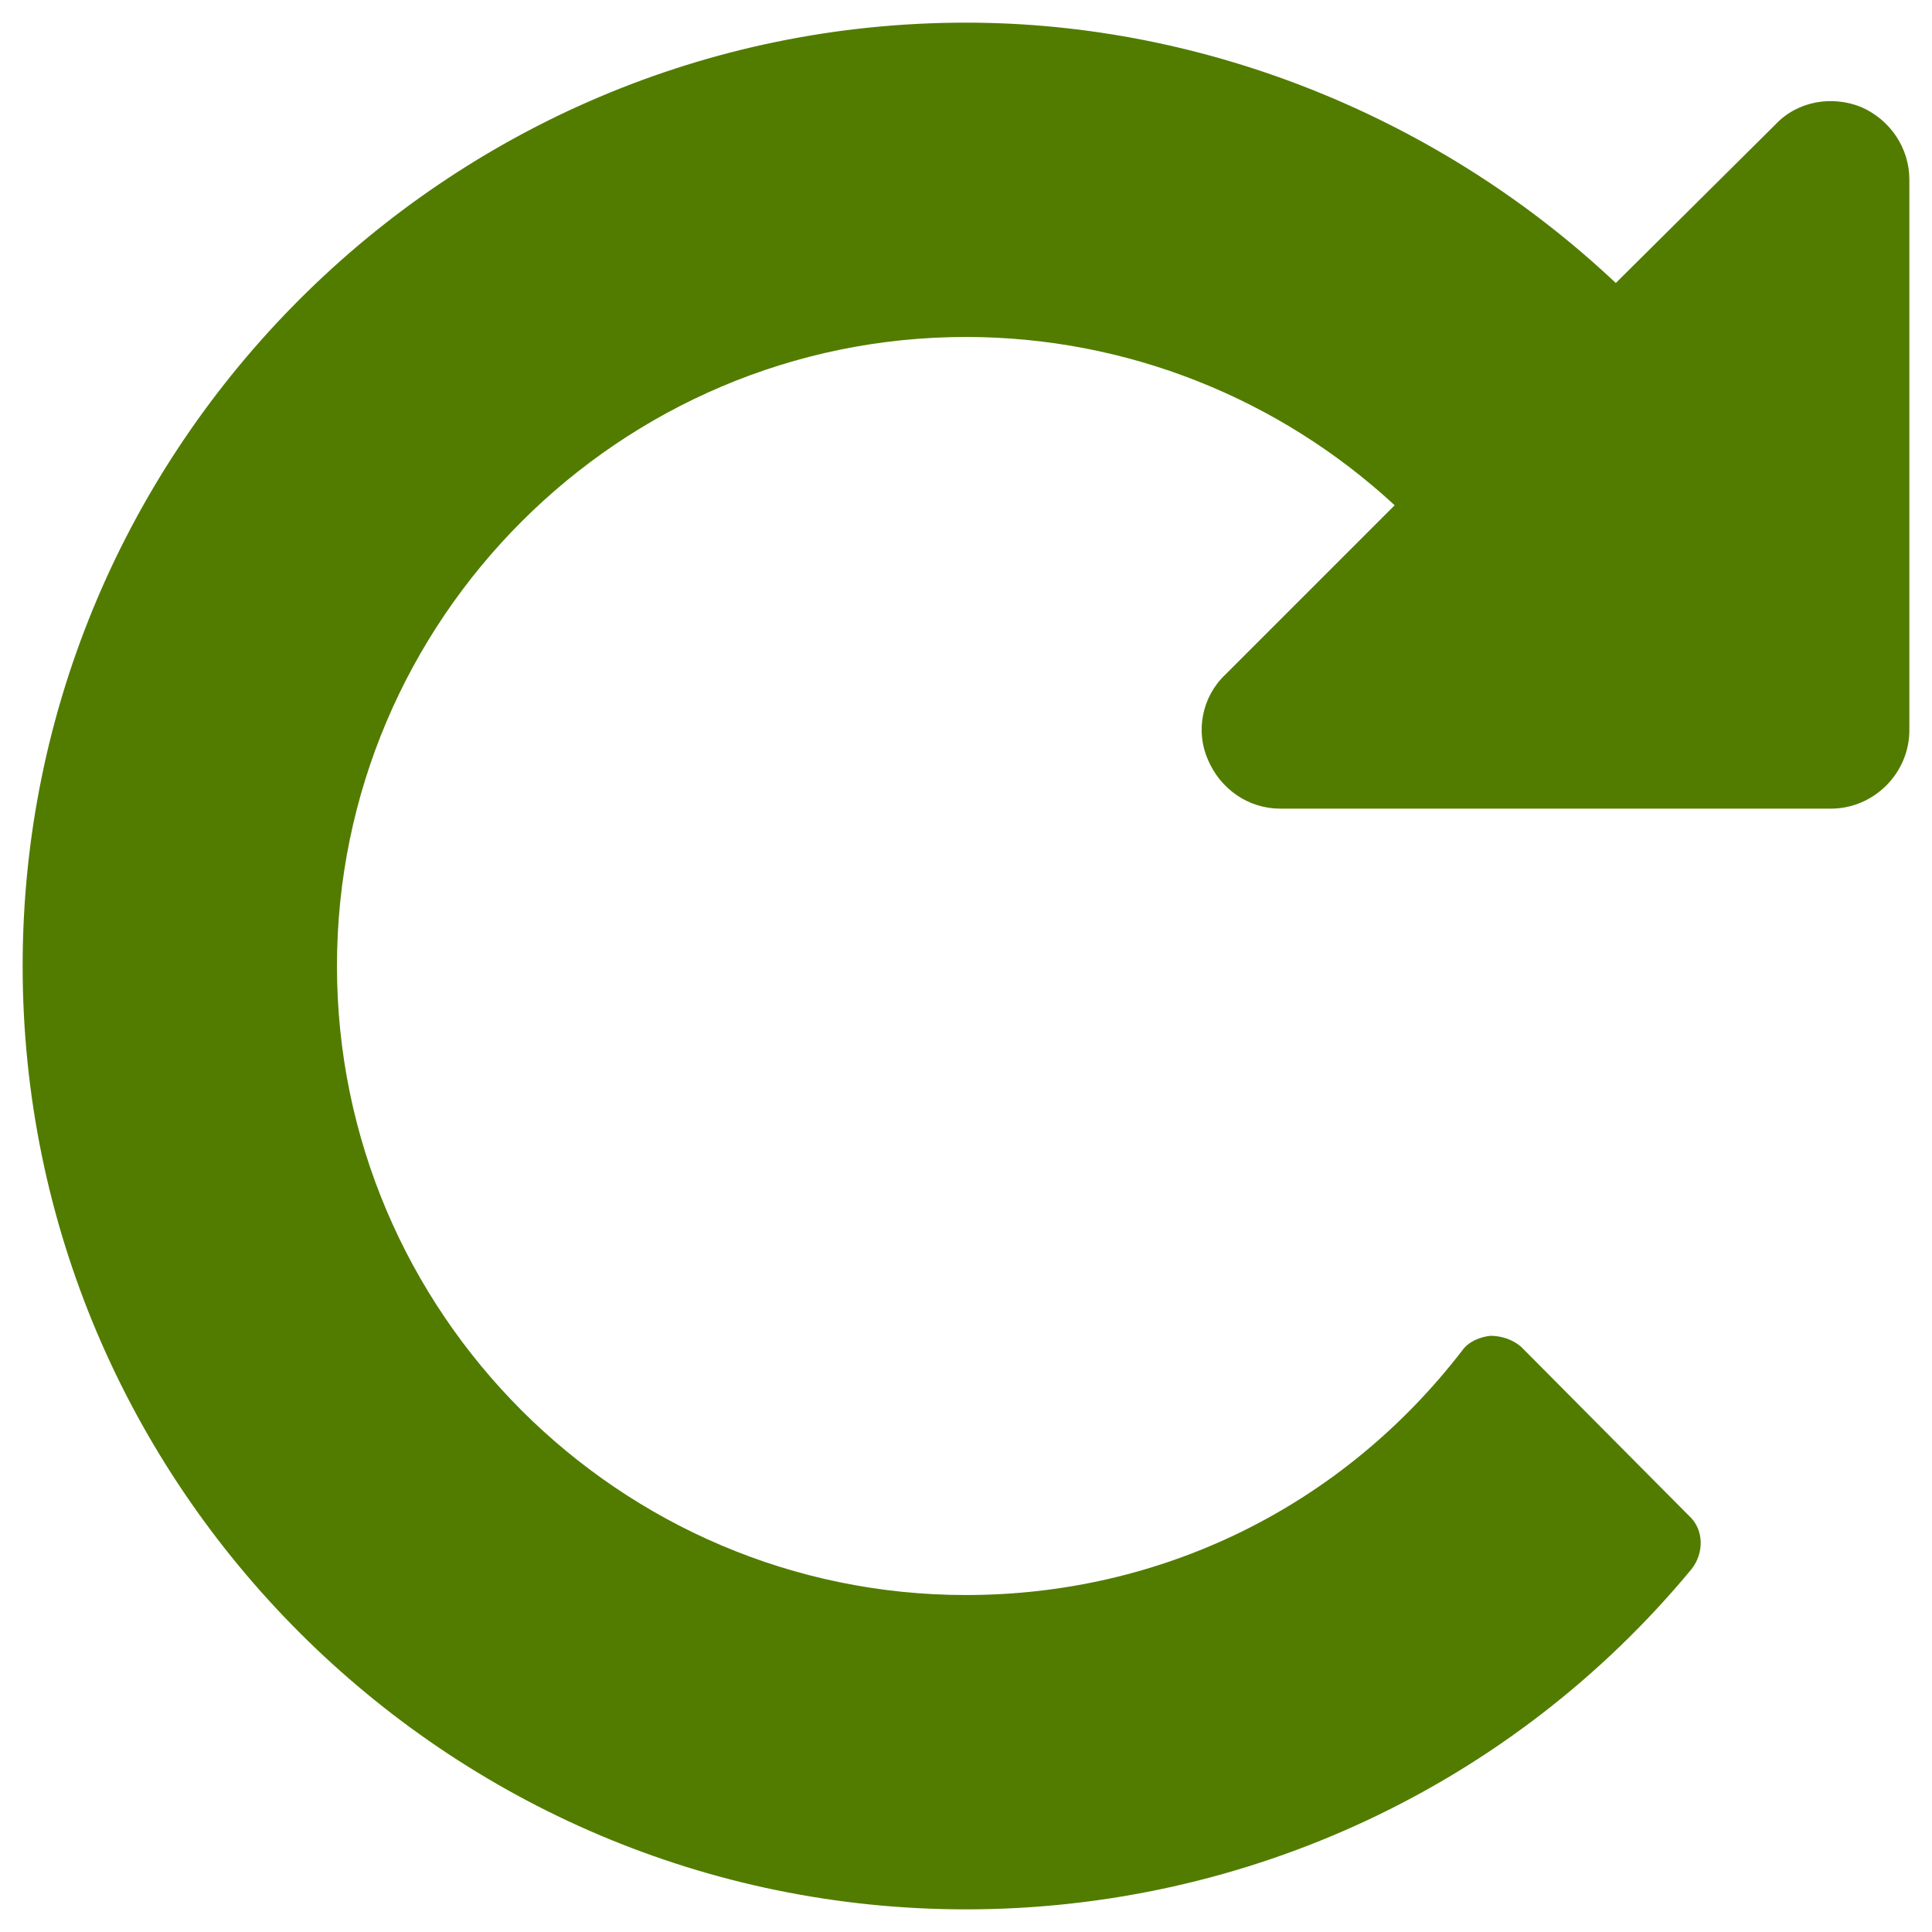 <svg xmlns="http://www.w3.org/2000/svg" viewBox="0 0 512 512">
<path fill="#527C00" d="M506,193.5c0,11.4-9.4,20.8-20.8,20.8H339.3c-8.5,0-15.9-5.2-19.2-13c-3.3-7.5-1.6-16.6,4.6-22.5l44.9-44.9
	c-30.6-28.3-71-44.6-113.6-44.6c-91.8,0-166.7,74.9-166.7,166.7S164.2,422.7,256,422.7c51.8,0,99.6-23.4,131.5-64.8
	c1.6-2.3,4.6-3.6,7.5-3.9c2.9,0,5.9,1,8.1,2.9l44.6,44.9c3.9,3.6,3.9,9.8,0.6,14C400.9,473.1,330.5,506,256,506
	C118.3,506,6,393.7,6,256C6,118.3,118.3,6,256,6c64.1,0,126.3,25.7,172.2,69l42.3-42c5.8-6.2,15-7.8,22.8-4.6
	c7.5,3.3,12.7,10.7,12.7,19.2V193.5z"/>
</svg>
